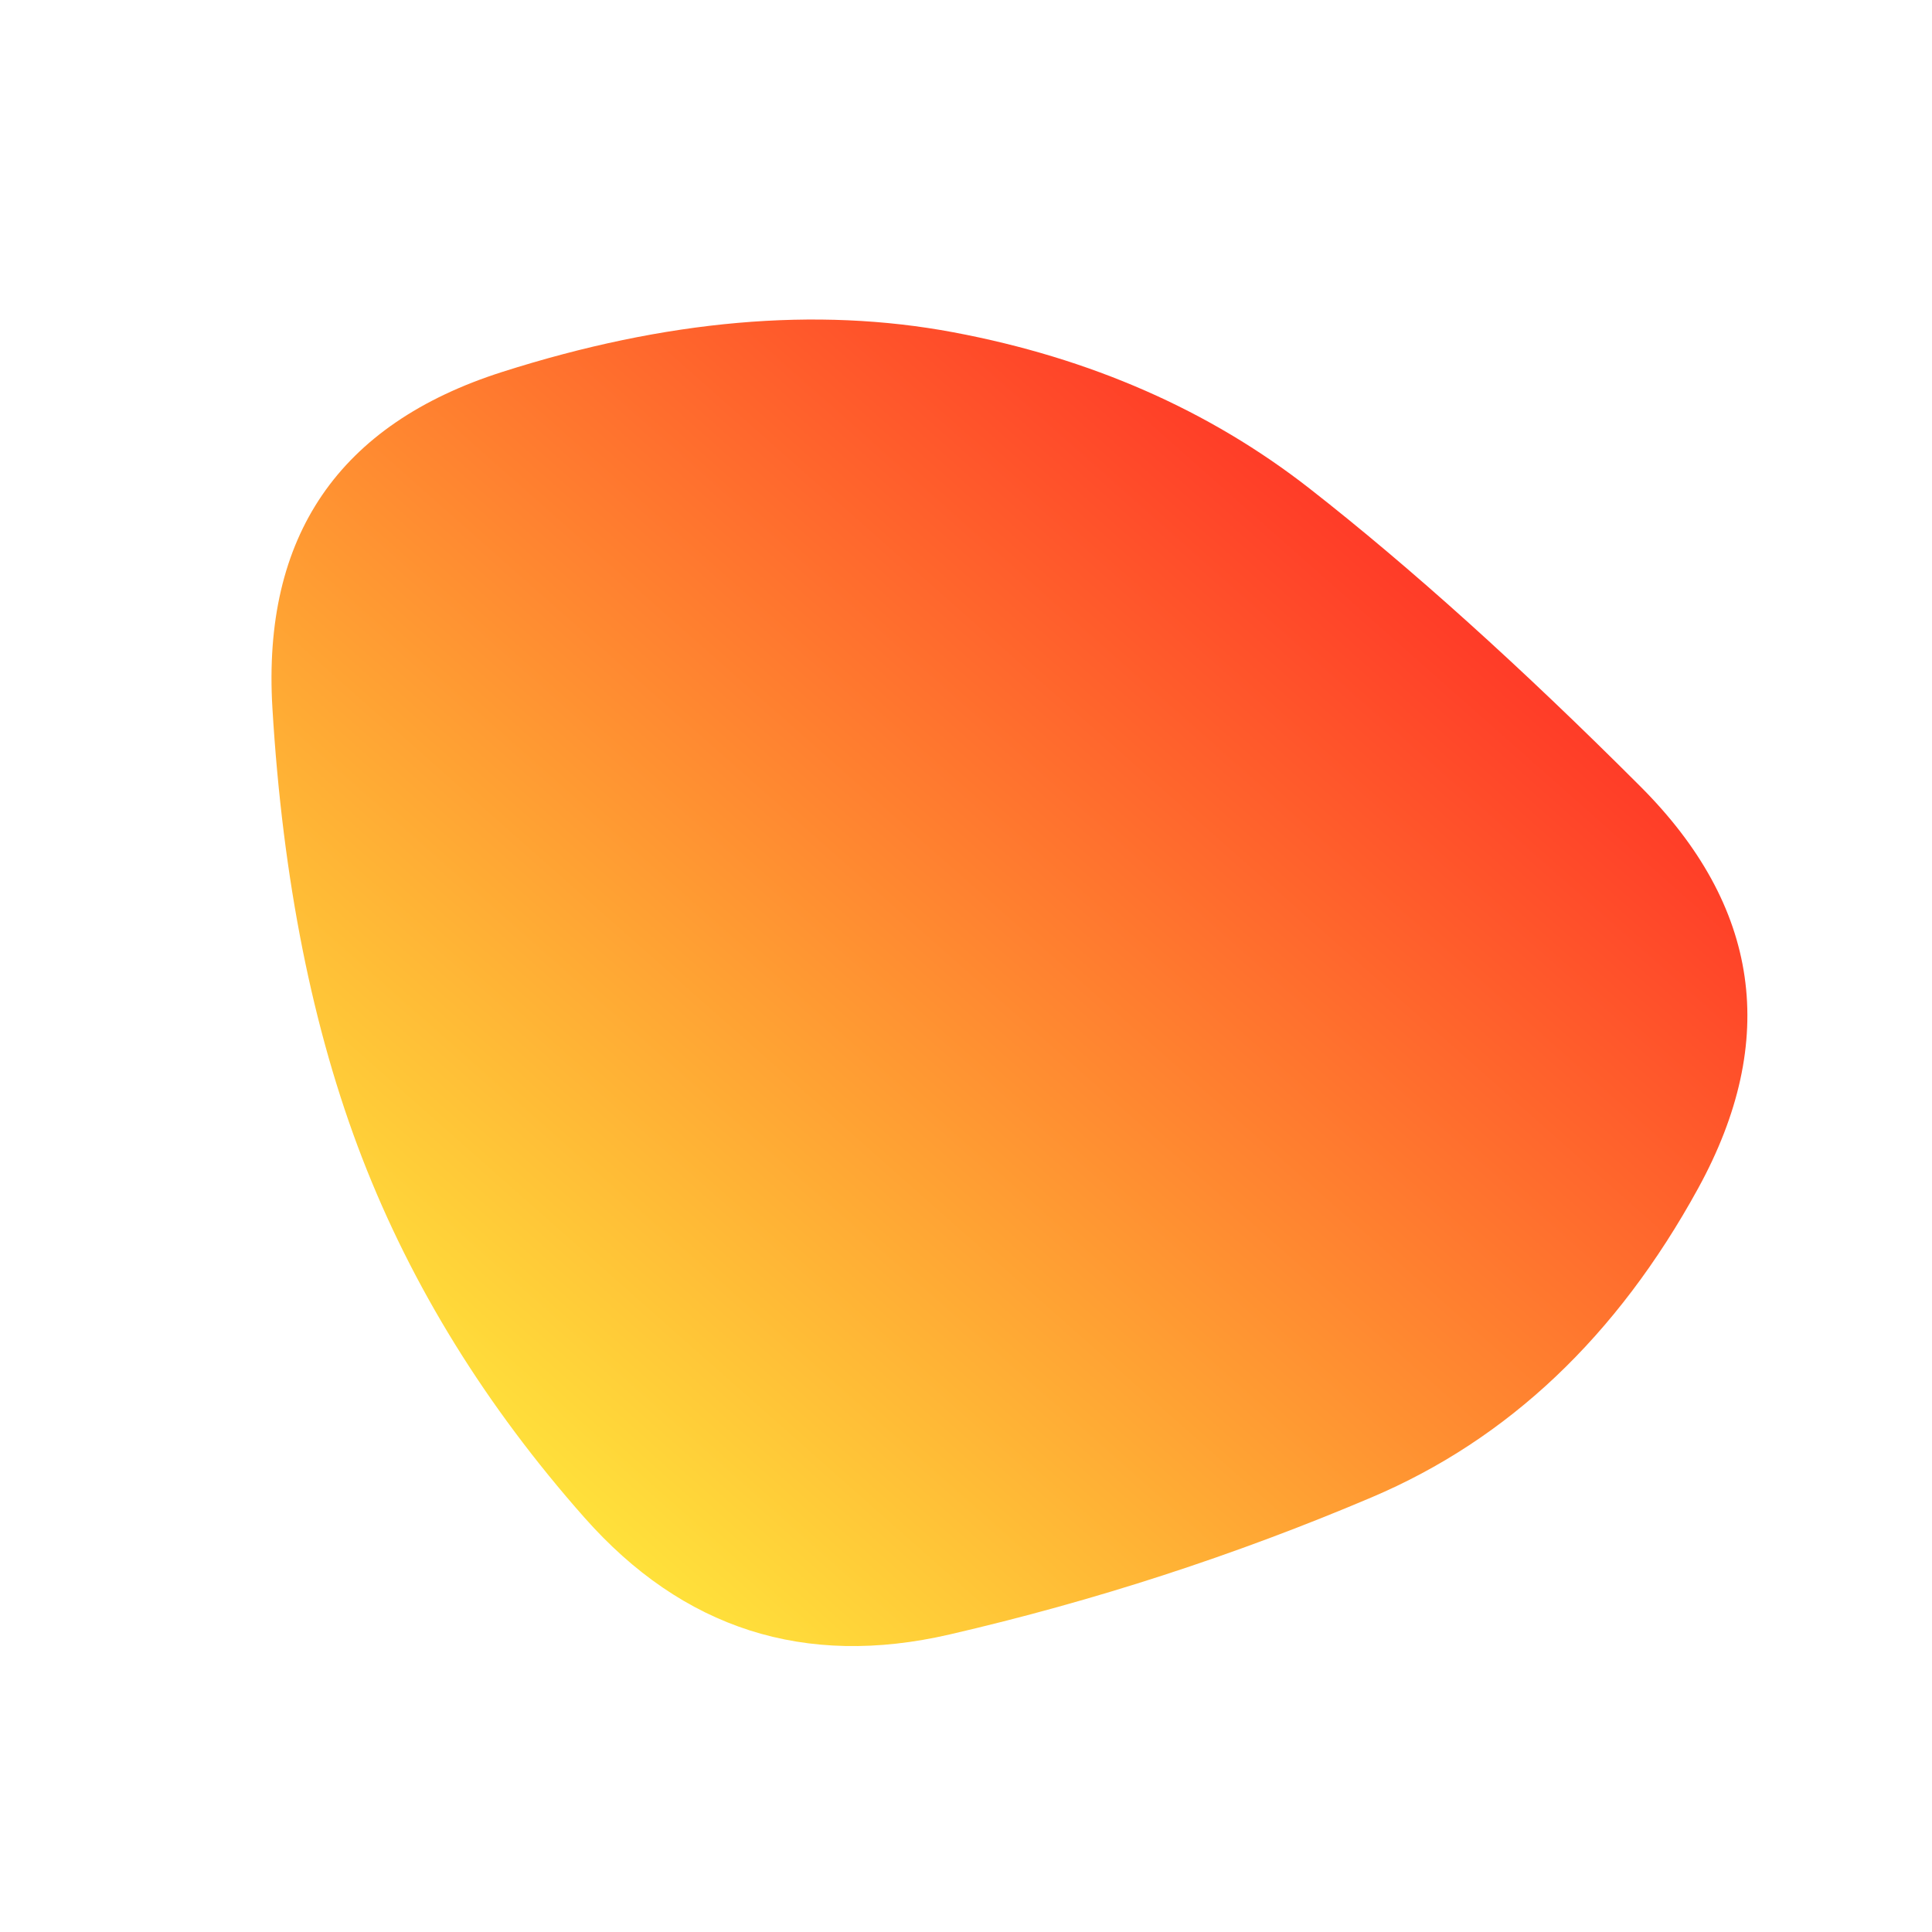 
  <svg
    width="1000"
    height="1000"
    viewBox="0 0 1000 1000"
    xmlns="http://www.w3.org/2000/svg"
  >
    <defs>
      
      
      <linearGradient id="linearGradientId" gradientTransform="rotate(-45 0.5 0.5)">
      <stop offset="0%"  stop-color="#FFE53B" />
			<stop offset="100%"  stop-color="#FF2525" />
    </linearGradient>
      
      
      
      
      <clipPath id="shape">
        <path fill="currentColor" d="M879,615Q816,730,710,775Q604,820,491.5,846Q379,872,302.5,785.5Q226,699,187.5,599.5Q149,500,141,366.5Q133,233,260,192.5Q387,152,493.5,172Q600,192,678,253Q756,314,849,407Q942,500,879,615Z"></path>
      </clipPath>
    </defs>
  
    

    <g  clip-path="url(#shape)">
      <path fill="url(#linearGradientId)" d="M879,615Q816,730,710,775Q604,820,491.5,846Q379,872,302.5,785.5Q226,699,187.5,599.5Q149,500,141,366.5Q133,233,260,192.5Q387,152,493.5,172Q600,192,678,253Q756,314,849,407Q942,500,879,615Z" />
    </g>

    
  
  </svg>